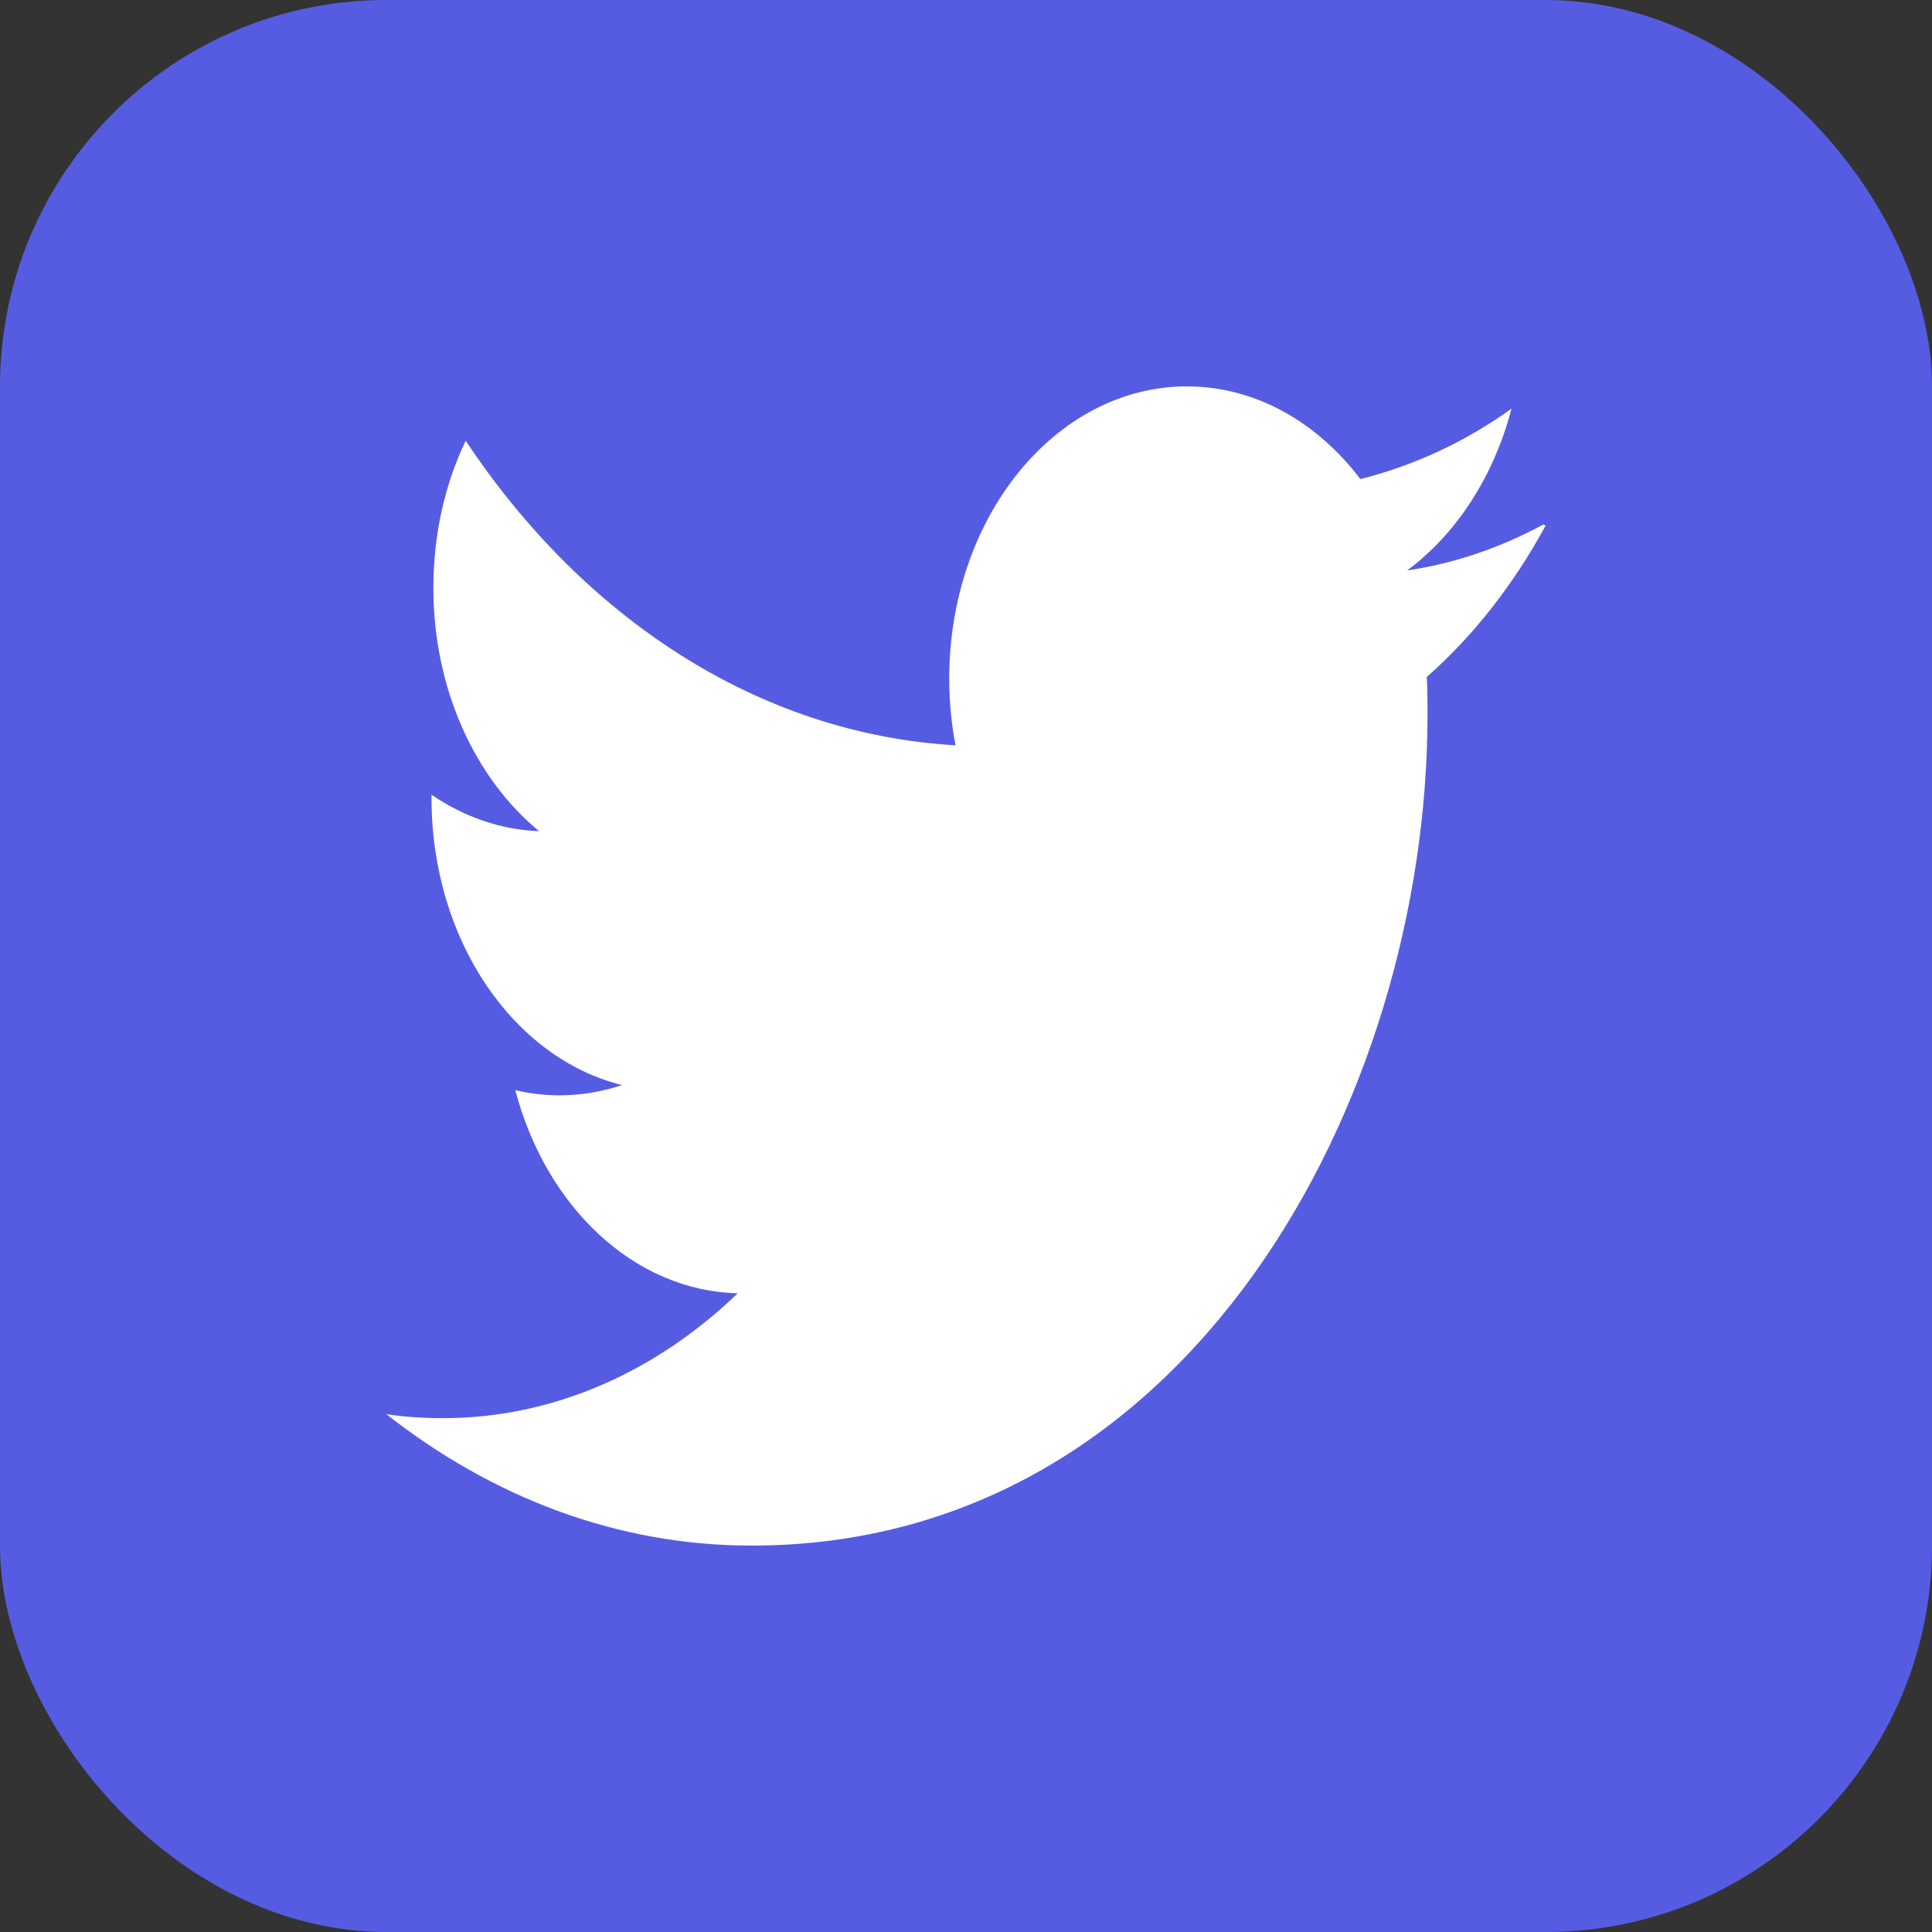 <svg width="25" height="25" viewBox="0 0 25 25" fill="none" xmlns="http://www.w3.org/2000/svg">
<rect x="0" y="0" width="25" height="25" fill="#333333" stroke="none"/>
<rect width="25" height="25" rx="5" fill="#565CE2"/>
<path d="M19.971 6.787C19.42 7.085 18.829 7.29 18.207 7.382C18.842 6.913 19.327 6.172 19.559 5.288C18.963 5.715 18.304 6.024 17.603 6.199C17.044 5.463 16.246 5 15.359 5C13.66 5 12.283 6.694 12.283 8.781C12.283 9.082 12.312 9.37 12.364 9.644C9.807 9.497 7.542 7.986 6.026 5.703C5.76 6.259 5.608 6.905 5.608 7.608C5.608 8.923 6.153 10.077 6.975 10.755C6.472 10.737 5.999 10.566 5.584 10.284V10.329C5.584 12.164 6.643 13.693 8.05 14.041C7.793 14.125 7.52 14.174 7.242 14.174C7.044 14.174 6.856 14.15 6.668 14.107C7.063 15.609 8.196 16.702 9.546 16.735C8.496 17.747 7.166 18.351 5.733 18.351C5.488 18.351 5.245 18.336 5 18.3C6.367 19.373 7.981 20 9.725 20C15.381 20 18.472 14.236 18.472 9.244C18.472 9.085 18.472 8.923 18.462 8.76C19.065 8.231 19.587 7.561 20 6.802L19.971 6.787Z" fill="white"/>
</svg>

